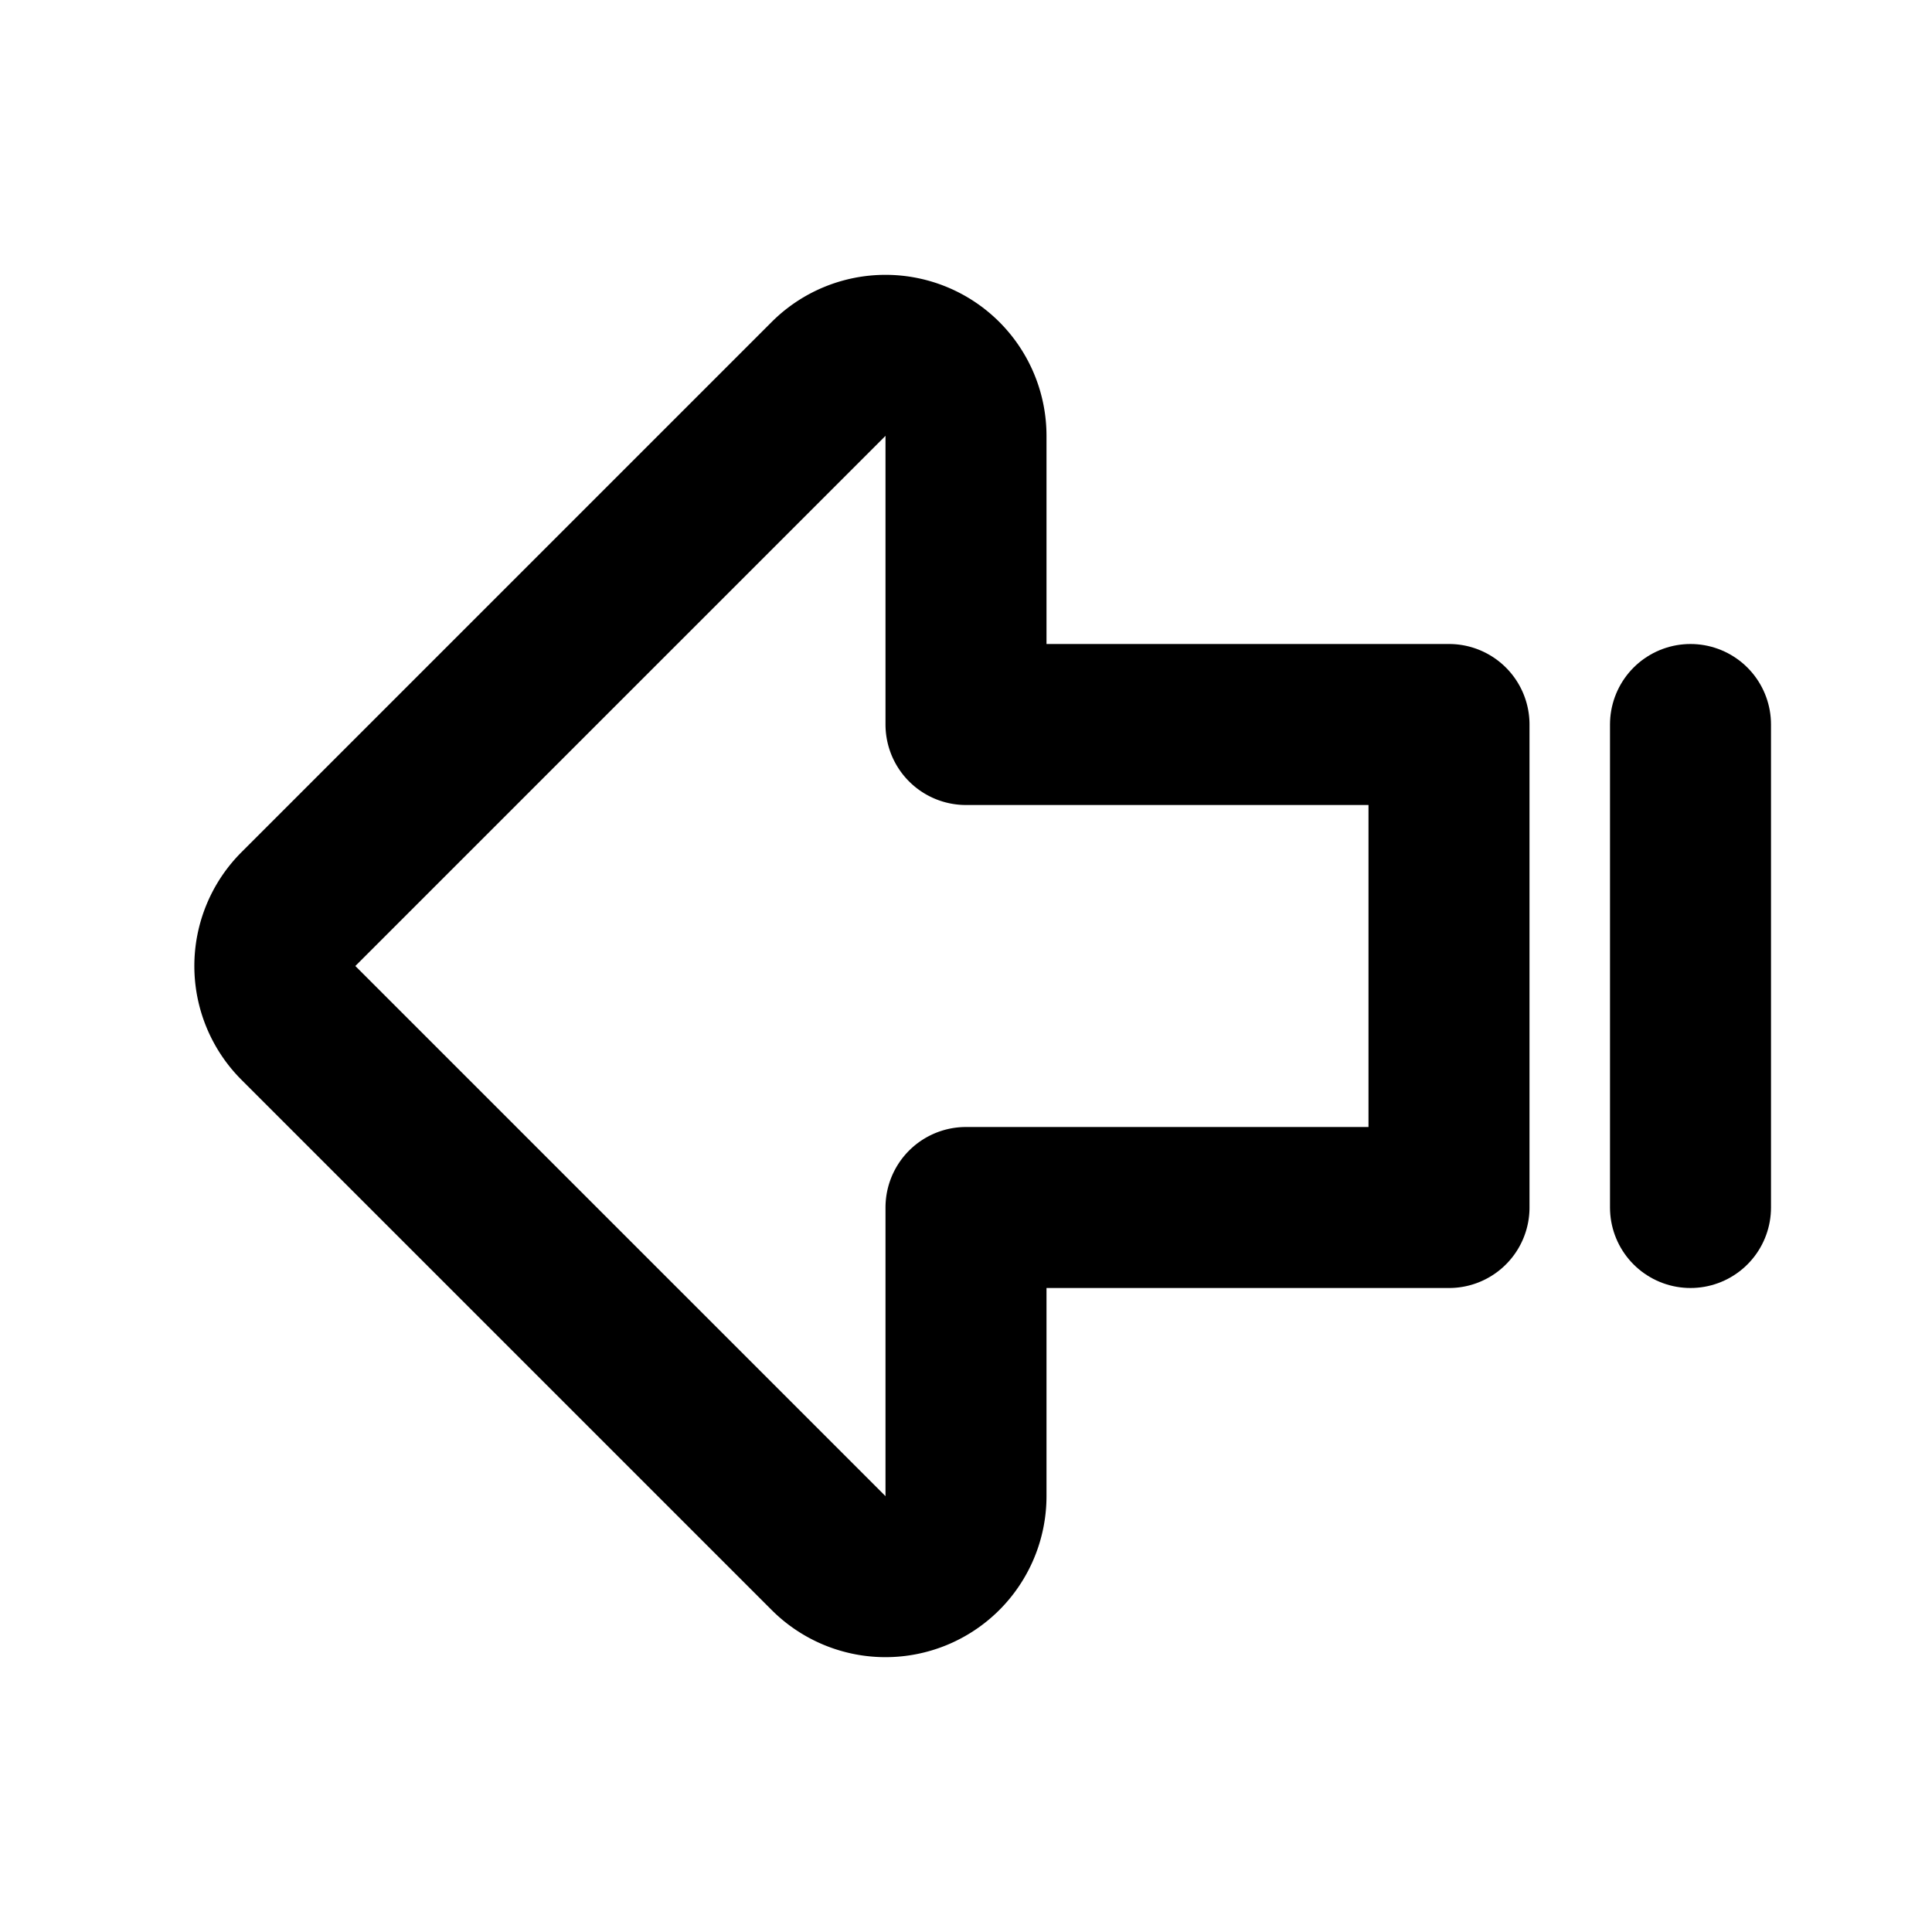 <svg xmlns="http://www.w3.org/2000/svg" class="icon icon-tabler icon-tabler-arrow-big-left-line" viewBox="0 0 24 24" stroke-width="2" stroke="currentColor" fill="none" stroke-linecap="round" stroke-linejoin="round" height="1em" width="1em">
  <path stroke="none" d="M0 0h24v24H0z" fill="none"/>
  <path d="M12 15v3.586a1 1 0 0 1 -1.707 .707l-6.586 -6.586a1 1 0 0 1 0 -1.414l6.586 -6.586a1 1 0 0 1 1.707 .707v3.586h6v6h-6z"/>
  <path d="M21 15v-6"/>
</svg>
